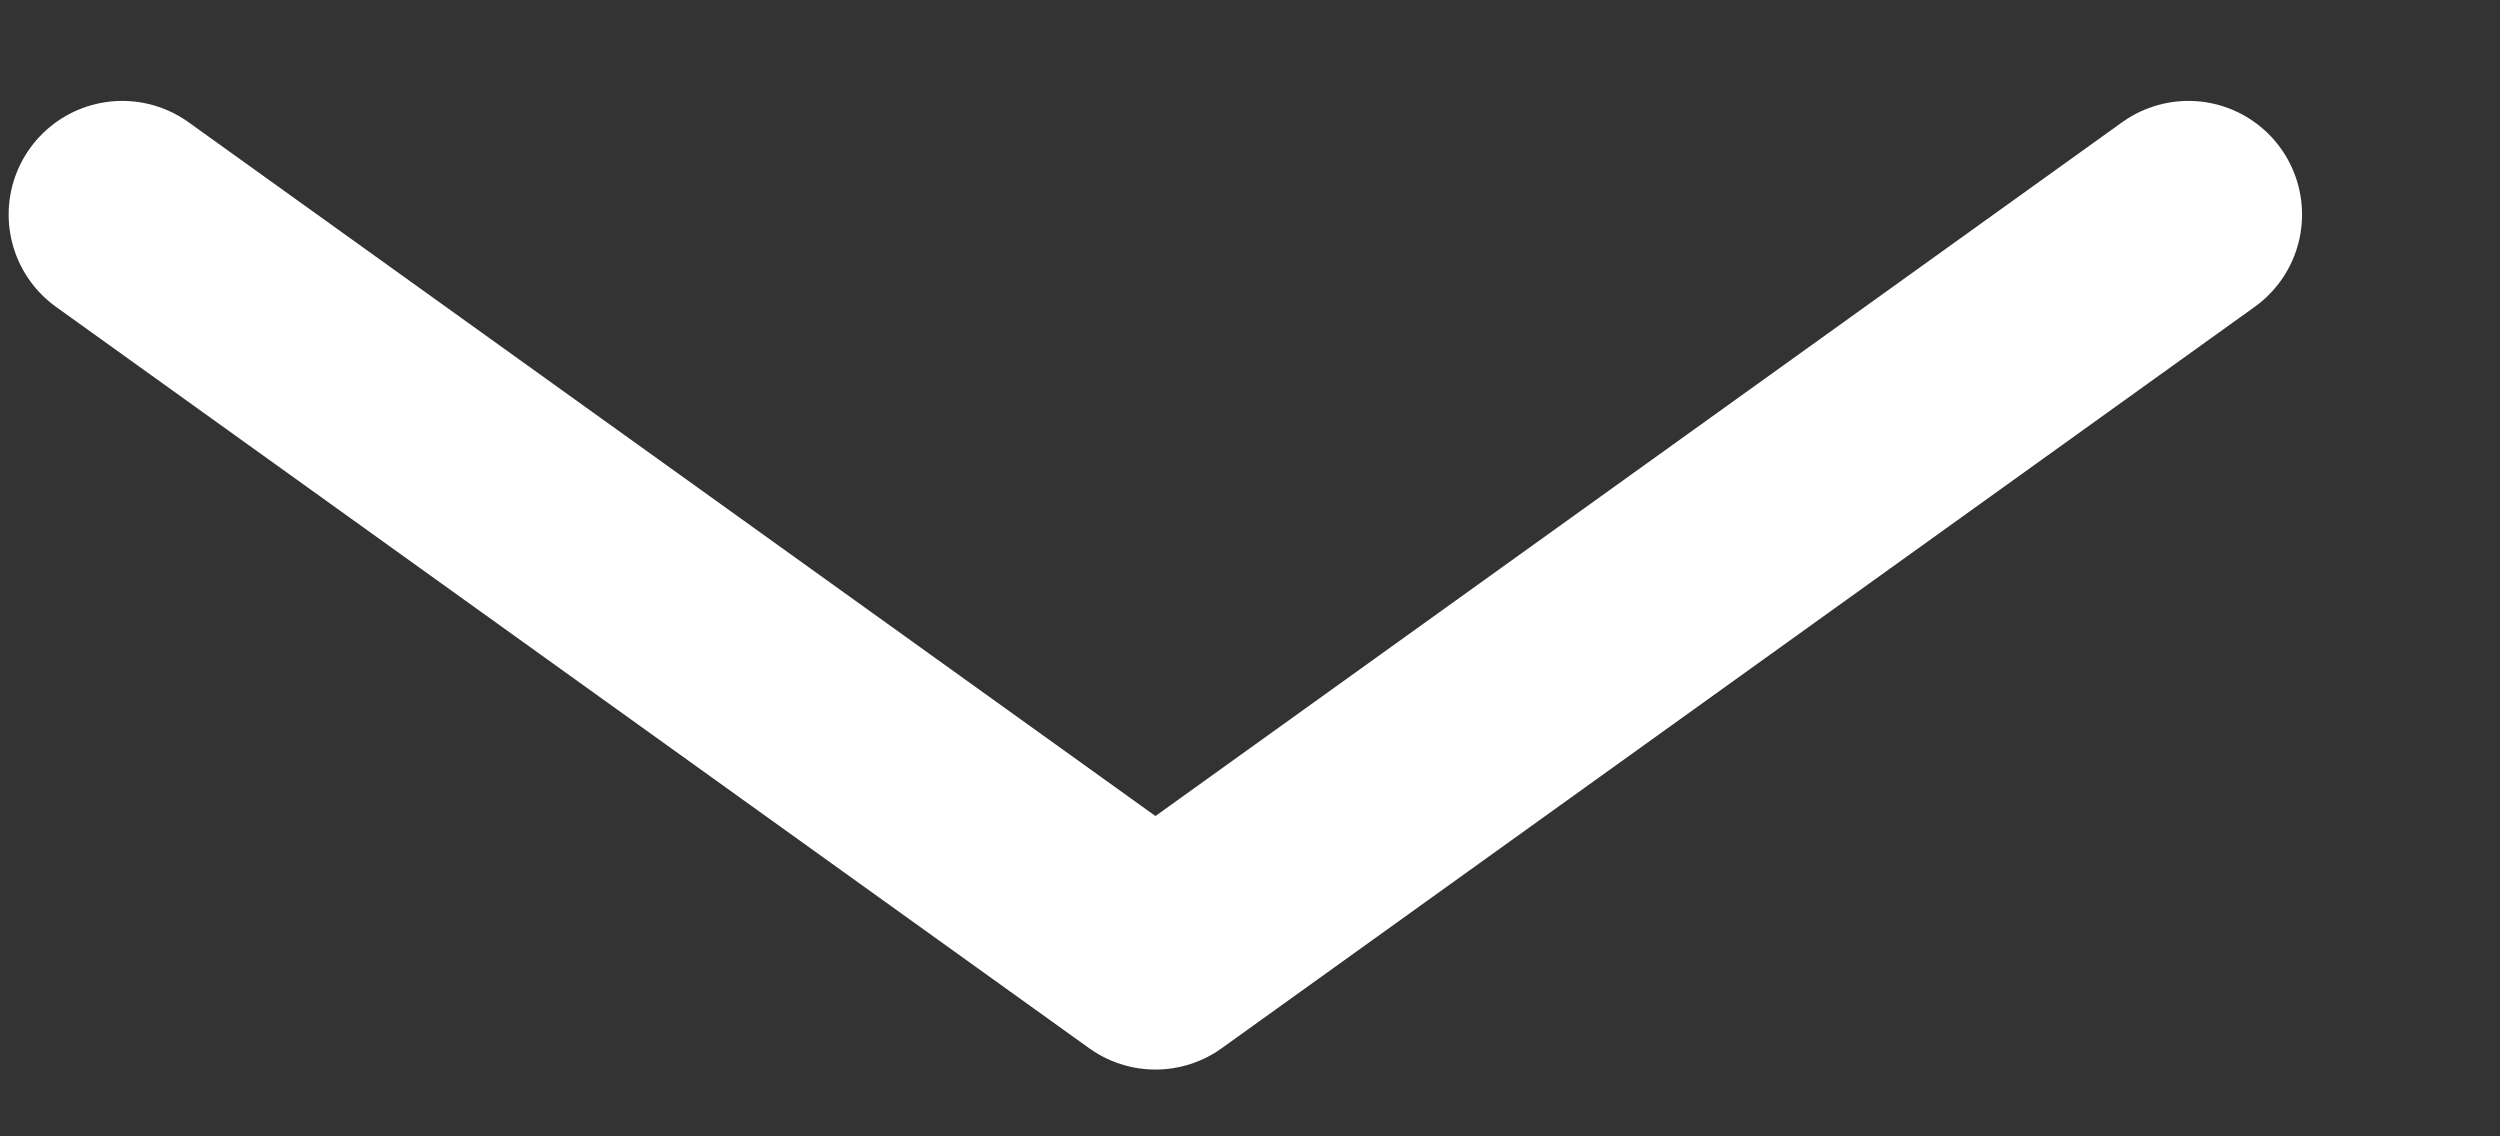 <svg width="11" height="5" viewBox="0 0 11 5" fill="none" xmlns="http://www.w3.org/2000/svg">
<rect x="0" y="0" width="11" height="5" fill="#333333" stroke="none"/>
<path d="M9.629 0.944L5.084 4.206L0.538 0.944" stroke="white" stroke-linecap="round" stroke-linejoin="round"/>
</svg>
